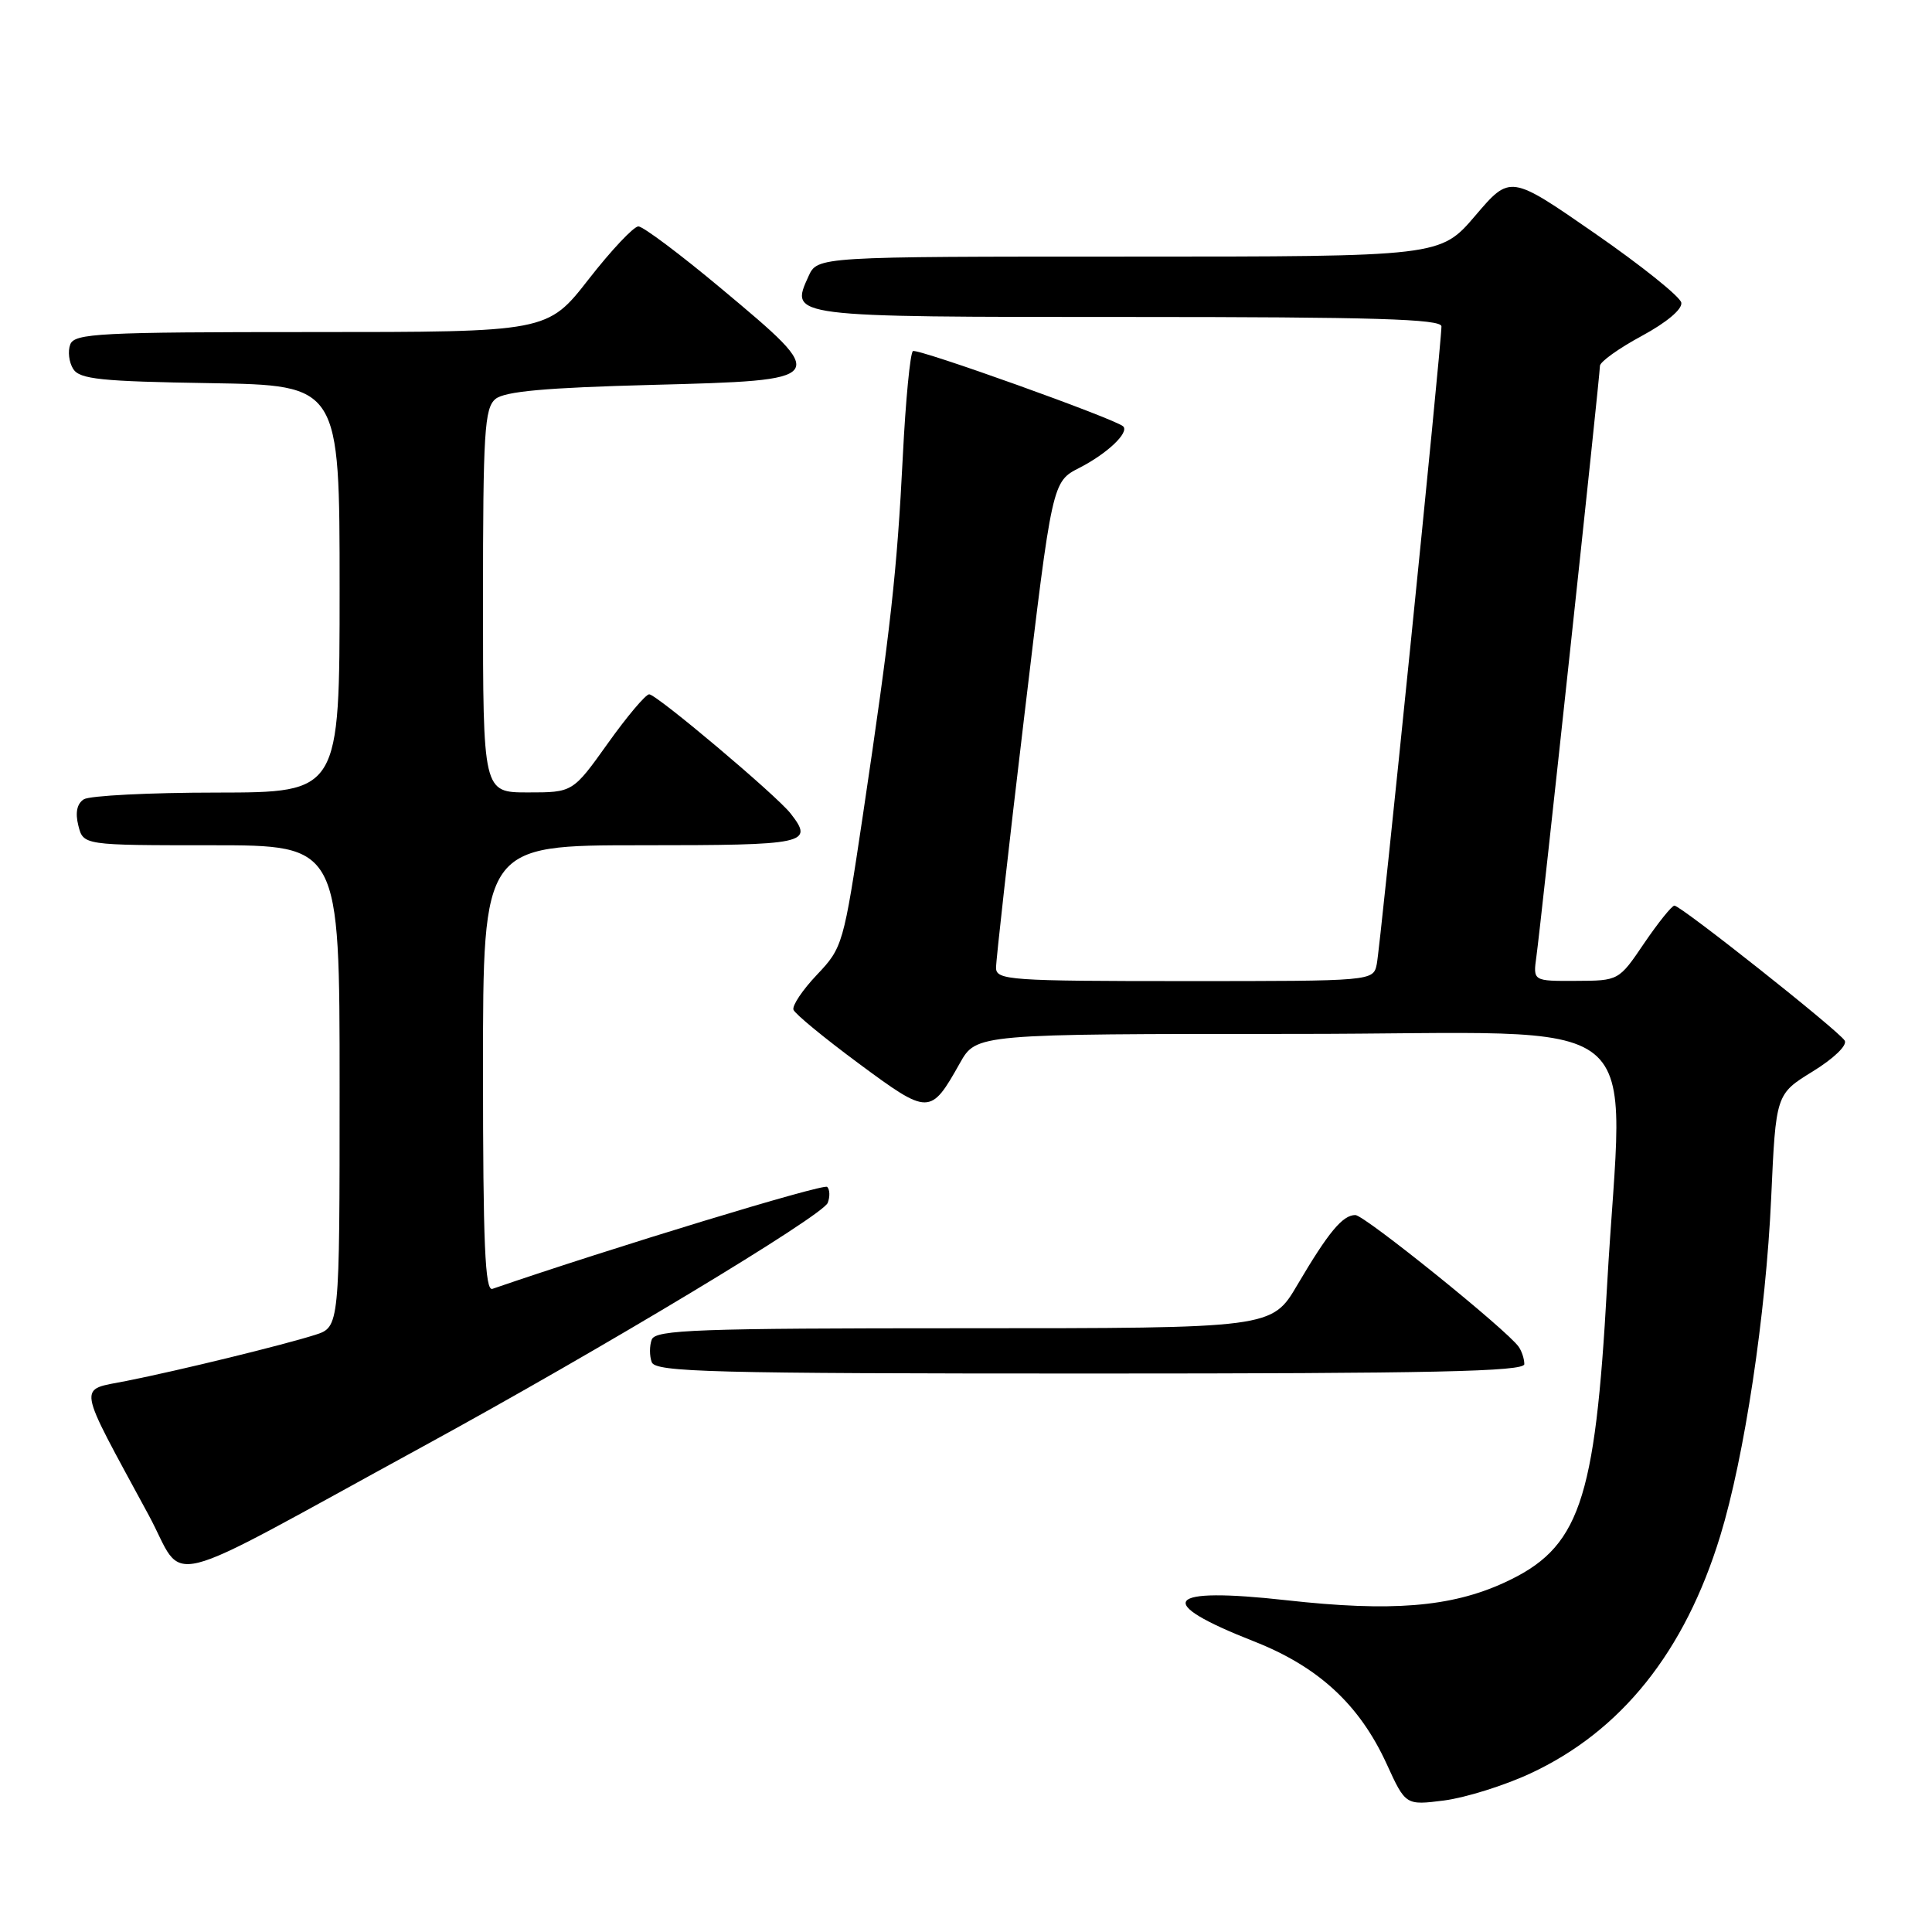 <?xml version="1.0" encoding="UTF-8" standalone="no"?>
<!DOCTYPE svg PUBLIC "-//W3C//DTD SVG 1.1//EN" "http://www.w3.org/Graphics/SVG/1.1/DTD/svg11.dtd" >
<svg xmlns="http://www.w3.org/2000/svg" xmlns:xlink="http://www.w3.org/1999/xlink" version="1.1" viewBox="0 0 256 256">
 <g >
 <path fill="currentColor"
d=" M 202.76 235.00 C 214.82 229.40 223.24 218.88 227.94 203.52 C 231.15 193.04 233.99 174.18 234.69 158.74 C 235.31 144.98 235.31 144.98 240.20 141.97 C 242.99 140.25 244.81 138.50 244.43 137.88 C 243.61 136.55 222.74 120.01 221.87 120.00 C 221.53 120.00 219.73 122.24 217.87 124.97 C 214.50 129.95 214.50 129.95 208.81 129.97 C 203.13 130.00 203.13 130.00 203.58 126.75 C 204.17 122.58 212.00 49.79 212.00 48.48 C 212.01 47.94 214.49 46.16 217.53 44.52 C 220.84 42.73 222.95 40.96 222.78 40.10 C 222.63 39.31 217.46 35.17 211.31 30.91 C 200.11 23.15 200.11 23.15 195.48 28.58 C 190.85 34.00 190.85 34.00 149.58 34.00 C 108.32 34.00 108.32 34.00 107.13 36.61 C 104.66 42.03 104.45 42.00 149.62 42.00 C 182.06 42.00 191.00 42.27 191.00 43.25 C 191.00 45.63 182.90 125.51 182.43 127.75 C 181.96 130.00 181.96 130.00 156.98 130.00 C 133.86 130.00 132.00 129.87 131.98 128.25 C 131.97 127.29 133.64 112.40 135.69 95.16 C 139.42 63.83 139.42 63.83 143.03 61.99 C 146.70 60.11 149.65 57.32 148.83 56.50 C 147.87 55.54 121.60 46.13 120.97 46.52 C 120.61 46.74 120.00 53.00 119.63 60.43 C 118.86 75.74 118.03 83.21 114.34 108.00 C 111.78 125.14 111.66 125.57 108.25 129.16 C 106.34 131.17 104.94 133.26 105.14 133.80 C 105.34 134.35 109.25 137.56 113.83 140.95 C 123.08 147.79 123.30 147.79 127.19 140.87 C 129.37 137.00 129.37 137.00 171.68 137.00 C 220.05 137.00 215.03 132.93 212.94 170.47 C 211.35 199.21 209.28 205.15 199.28 209.73 C 192.24 212.95 184.35 213.59 170.47 212.04 C 154.31 210.24 152.73 212.22 166.13 217.48 C 174.69 220.84 180.13 225.86 183.73 233.71 C 186.25 239.22 186.25 239.22 191.37 238.57 C 194.19 238.20 199.32 236.60 202.76 235.00 Z  M 56.00 191.69 C 79.64 178.79 109.02 161.10 109.68 159.38 C 109.99 158.57 109.96 157.63 109.61 157.27 C 109.13 156.79 80.92 165.39 65.25 170.78 C 64.27 171.12 64.00 164.86 64.00 141.61 C 64.00 112.00 64.00 112.00 85.00 112.00 C 106.94 112.00 107.89 111.80 104.75 107.78 C 102.87 105.38 87.00 92.00 86.02 92.00 C 85.56 92.00 83.09 94.92 80.54 98.50 C 75.90 105.00 75.90 105.00 69.95 105.00 C 64.00 105.00 64.00 105.00 64.00 79.62 C 64.00 57.26 64.20 54.08 65.65 52.87 C 66.87 51.86 72.28 51.37 86.40 51.00 C 110.06 50.38 110.07 50.36 95.61 38.27 C 90.17 33.72 85.21 30.00 84.59 30.00 C 83.97 30.00 81.00 33.15 78.00 37.00 C 72.54 44.00 72.54 44.00 41.24 44.00 C 13.18 44.00 9.87 44.17 9.31 45.64 C 8.96 46.54 9.14 48.00 9.70 48.89 C 10.56 50.25 13.37 50.54 27.86 50.77 C 45.00 51.05 45.00 51.05 45.00 78.02 C 45.00 105.00 45.00 105.00 28.75 105.02 C 19.81 105.02 11.88 105.43 11.11 105.91 C 10.20 106.49 9.95 107.67 10.38 109.39 C 11.04 112.00 11.04 112.00 28.02 112.00 C 45.00 112.00 45.00 112.00 45.00 143.92 C 45.00 175.84 45.00 175.84 41.75 176.88 C 37.45 178.24 23.94 181.55 16.76 182.98 C 10.25 184.29 10.01 182.85 19.69 200.74 C 24.75 210.09 20.24 211.22 56.00 191.69 Z  M 201.98 180.75 C 201.98 180.06 201.64 179.03 201.23 178.45 C 199.66 176.21 180.79 161.00 179.59 161.00 C 177.90 161.00 176.02 163.28 171.91 170.25 C 168.53 176.00 168.53 176.00 127.73 176.00 C 92.39 176.00 86.86 176.20 86.36 177.50 C 86.05 178.32 86.05 179.68 86.36 180.50 C 86.86 181.81 94.25 182.00 144.47 182.00 C 189.84 182.00 202.00 181.74 201.98 180.75 Z "/>
</g>
</svg>